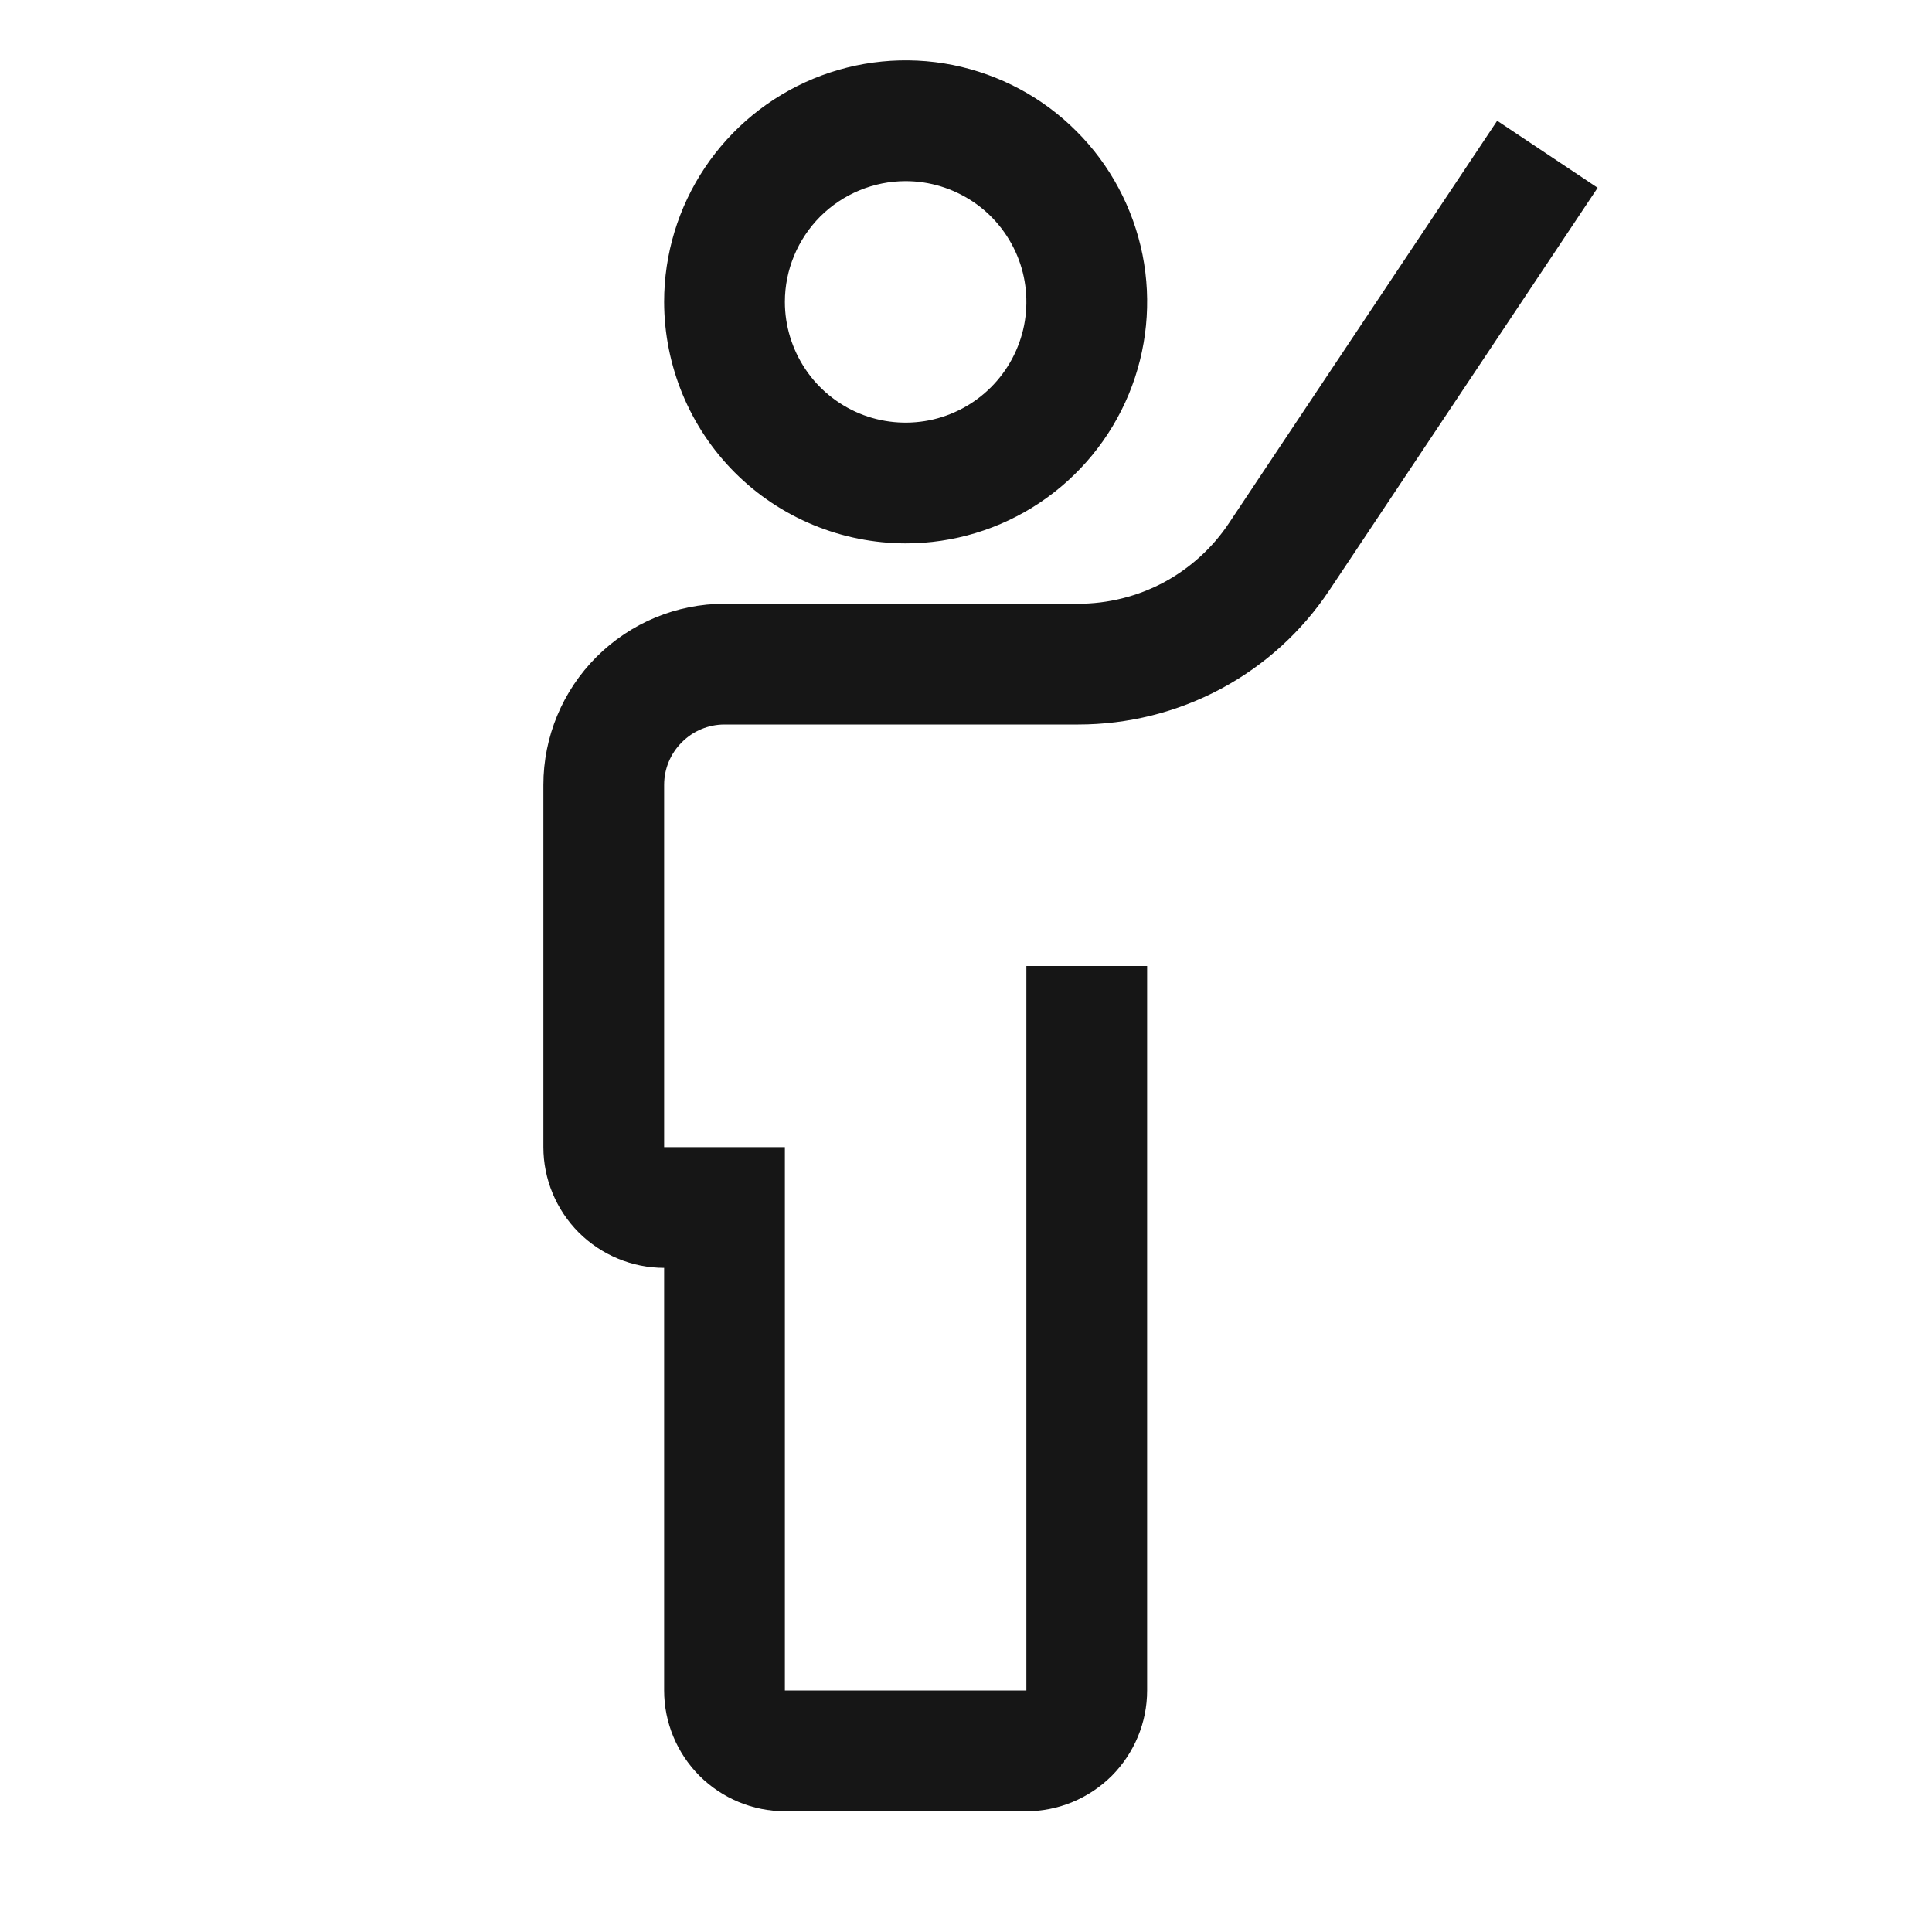 <svg width="16" height="16" viewBox="0 0 16 16" fill="none" xmlns="http://www.w3.org/2000/svg">
<path d="M12.399 1L10.178 4.332C10.041 4.538 9.855 4.706 9.638 4.823C9.42 4.939 9.177 5 8.93 5H6C5.602 5 5.221 5.159 4.94 5.44C4.659 5.721 4.5 6.102 4.5 6.5V9.5C4.5 9.765 4.606 10.019 4.793 10.207C4.981 10.394 5.235 10.5 5.5 10.5V14C5.5 14.265 5.606 14.519 5.793 14.707C5.981 14.894 6.235 15 6.5 15H8.5C8.765 15 9.019 14.894 9.207 14.707C9.394 14.519 9.5 14.265 9.5 14V8H8.5V14H6.5V9.5H5.5V6.5C5.5 6.367 5.553 6.24 5.647 6.147C5.74 6.053 5.867 6 6 6H8.93C9.341 6 9.747 5.899 10.11 5.705C10.473 5.511 10.782 5.23 11.01 4.887L13.231 1.555L12.399 1Z" fill="#161616"/>
<path d="M5.5 2.5C5.5 2.104 5.617 1.718 5.837 1.389C6.057 1.06 6.369 0.804 6.735 0.652C7.1 0.501 7.502 0.461 7.89 0.538C8.278 0.616 8.635 0.806 8.914 1.086C9.194 1.365 9.384 1.722 9.462 2.11C9.539 2.498 9.499 2.9 9.348 3.265C9.196 3.631 8.94 3.943 8.611 4.163C8.282 4.383 7.896 4.5 7.5 4.5C6.97 4.499 6.461 4.289 6.086 3.914C5.711 3.539 5.501 3.03 5.5 2.5ZM6.5 2.5C6.5 2.698 6.559 2.891 6.669 3.056C6.778 3.22 6.935 3.348 7.117 3.424C7.3 3.5 7.501 3.519 7.695 3.481C7.889 3.442 8.067 3.347 8.207 3.207C8.347 3.067 8.442 2.889 8.481 2.695C8.519 2.501 8.5 2.3 8.424 2.117C8.348 1.935 8.22 1.778 8.056 1.669C7.891 1.559 7.698 1.5 7.5 1.5C7.235 1.5 6.981 1.606 6.793 1.793C6.606 1.981 6.5 2.235 6.5 2.5Z" fill="#161616"/>
</svg>
